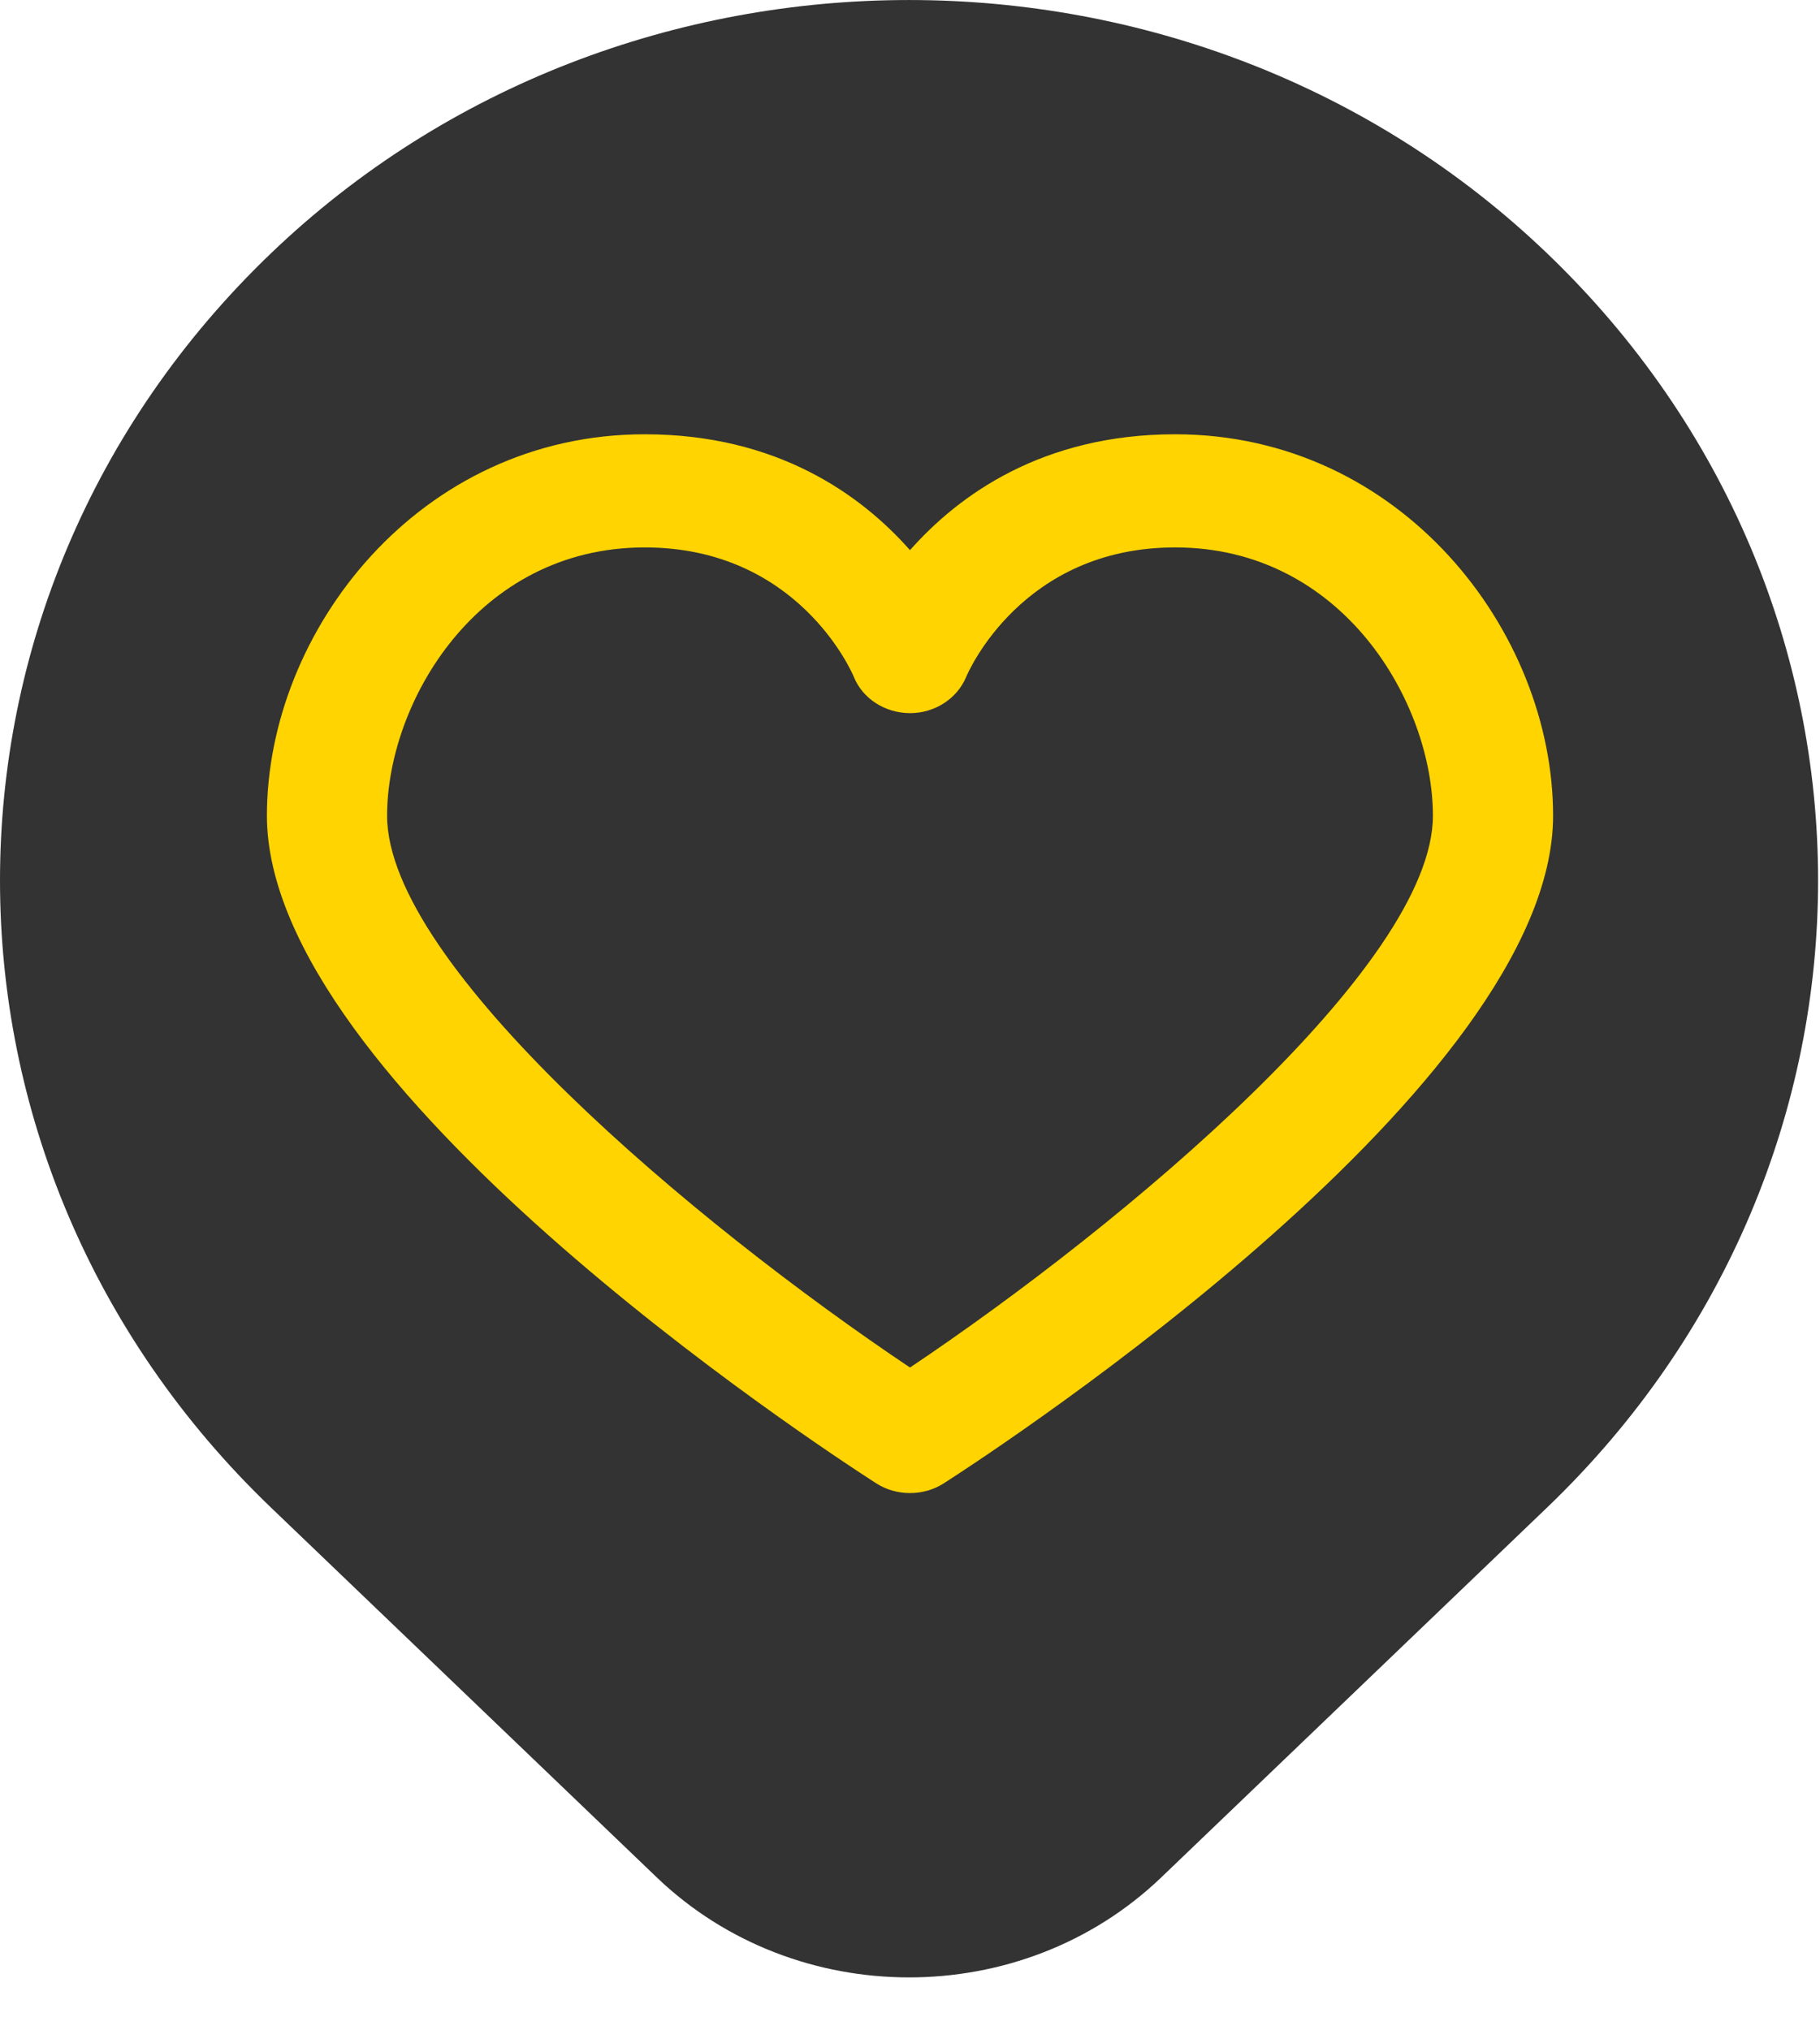 <?xml version="1.0" encoding="UTF-8" standalone="no"?>
<svg width="26px" height="29px" viewBox="0 0 26 29" version="1.1" xmlns="http://www.w3.org/2000/svg" xmlns:xlink="http://www.w3.org/1999/xlink">
    <!-- Generator: sketchtool 3.7.2 (28276) - http://www.bohemiancoding.com/sketch -->
    <title>92BAB650-7A54-4911-9E2A-3EB6935D22CA</title>
    <desc>Created with sketchtool.</desc>
    <defs></defs>
    <g id="findtruck" stroke="none" stroke-width="1" fill="none" fill-rule="evenodd">
        <g id="inicial" transform="translate(-1371, -761)">
            <g id="Group-5" transform="translate(1354, 745)">
                <g id="pin-copy-6" transform="translate(17, 16)">
                    <g id="Group-11">
                        <path d="M16.589,26.816 C14.599,28.723 11.367,28.717 9.383,26.816 L3.87,21.532 C-1.29,16.585 -1.29,8.566 3.87,3.619 C8.905,-1.206 17.068,-1.206 22.102,3.619 C27.263,8.566 27.263,16.585 22.102,21.532 L16.589,26.816 Z" id="Fill-1" fill="#333333"></path>
                        <path d="M13,19.533 C9.923,17.472 5.53,13.785 5.53,11.651 C5.53,10.044 6.809,7.819 9.211,7.819 C11.396,7.819 12.168,9.596 12.197,9.667 C12.323,9.979 12.641,10.183 12.995,10.186 L13.001,10.186 C13.353,10.186 13.671,9.981 13.801,9.672 C13.832,9.596 14.604,7.819 16.788,7.819 C19.19,7.819 20.47,10.044 20.47,11.651 C20.47,13.782 16.076,17.471 13,19.533 M16.788,6.203 C14.892,6.203 13.695,7.072 13,7.858 C12.305,7.072 11.108,6.203 9.211,6.203 C5.982,6.203 3.813,9.02 3.813,11.651 C3.813,15.48 11.625,20.613 12.516,21.186 C12.662,21.28 12.831,21.326 13,21.326 C13.169,21.326 13.338,21.28 13.484,21.186 C14.375,20.613 22.187,15.48 22.187,11.651 C22.187,9.02 20.017,6.203 16.788,6.203" id="Page-1" fill="#FFD400"></path>
                    </g>
                </g>
            </g>
        </g>
    </g>
</svg>